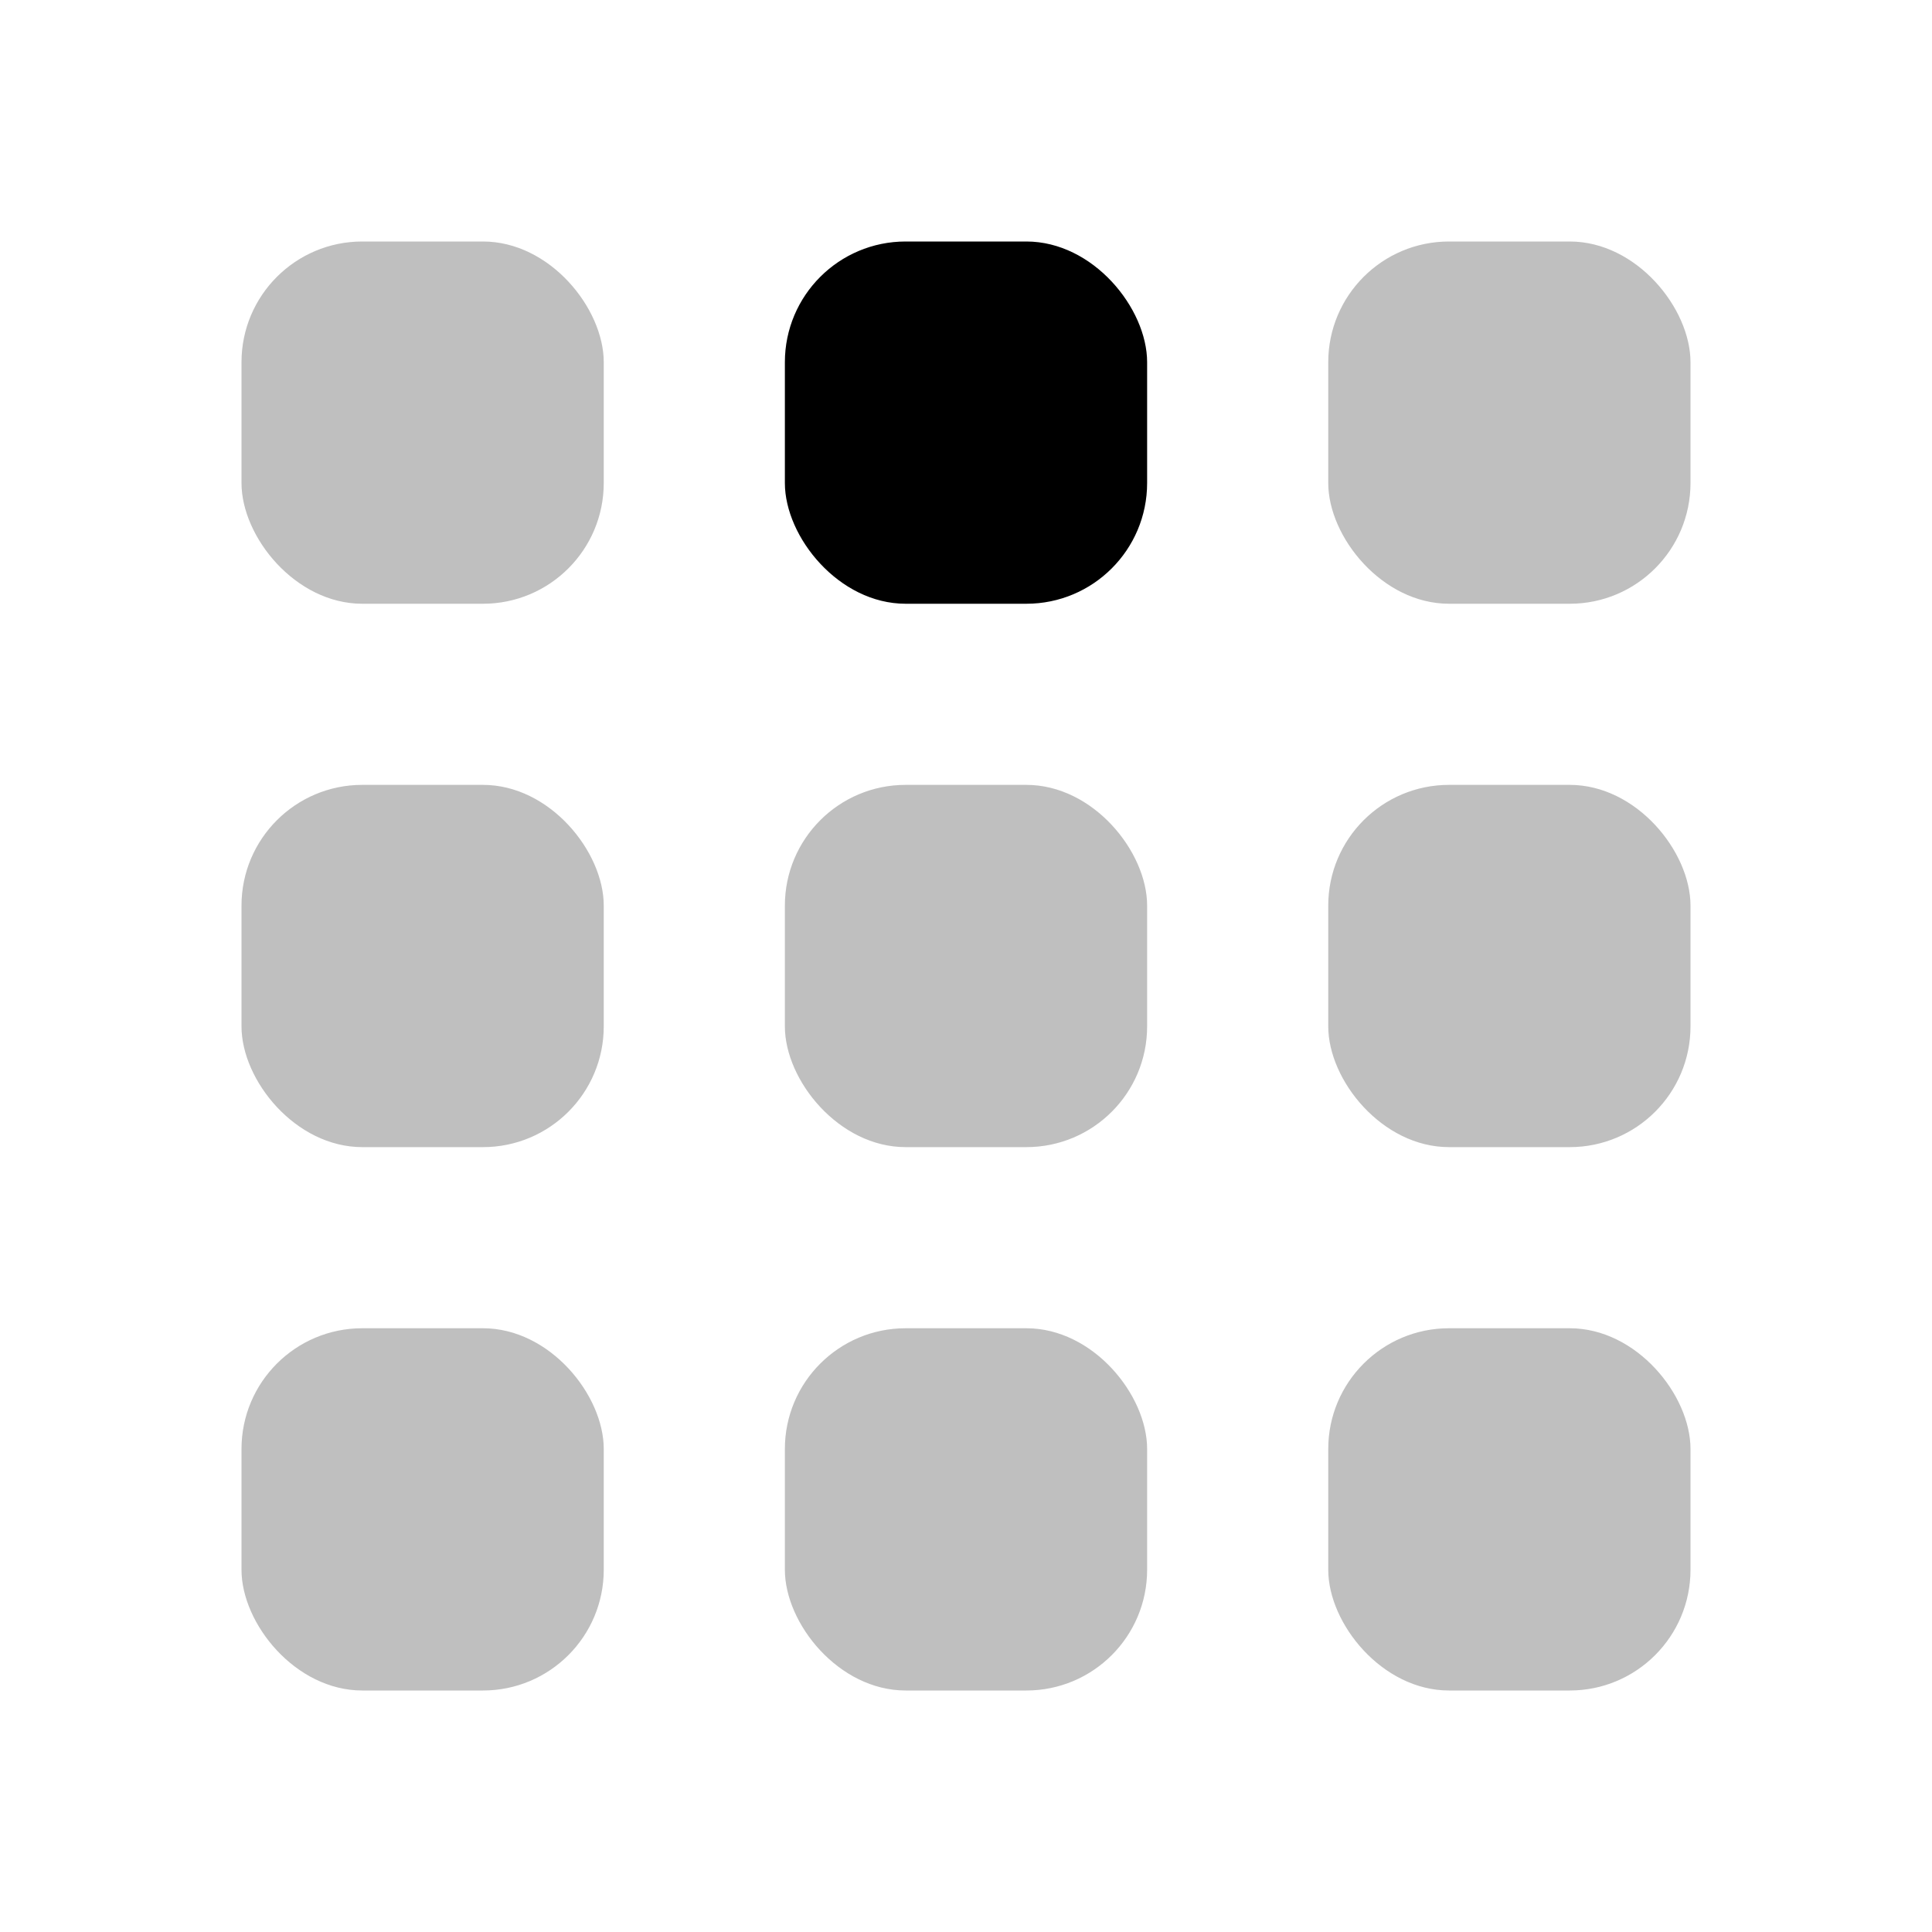 <?xml version="1.0" encoding="UTF-8"?>
<svg width="32px" height="32px" viewBox="0 0 32 32" version="1.1" xmlns="http://www.w3.org/2000/svg" xmlns:xlink="http://www.w3.org/1999/xlink">
    <title>icon-type</title>
    <g id="icon-type" stroke="none" stroke-width="1" fill="none" fill-rule="evenodd">
        <rect id="Rectangle" fill-opacity="0.25" fill="#000000" fill-rule="nonzero" x="4" y="4" width="6" height="6" rx="2"></rect>
        <rect id="Rectangle-Copy" fill="#000000" x="13" y="4" width="6" height="6" rx="2"></rect>
        <rect id="Rectangle-Copy-2" fill-opacity="0.25" fill="#000000" fill-rule="nonzero" x="22" y="4" width="6" height="6" rx="2"></rect>
        <rect id="Rectangle-Copy-3" fill-opacity="0.25" fill="#000000" fill-rule="nonzero" x="22" y="13" width="6" height="6" rx="2"></rect>
        <rect id="Rectangle-Copy-4" fill-opacity="0.25" fill="#000000" fill-rule="nonzero" x="22" y="22" width="6" height="6" rx="2"></rect>
        <rect id="Rectangle-Copy-6" fill-opacity="0.25" fill="#000000" fill-rule="nonzero" x="13" y="13" width="6" height="6" rx="2"></rect>
        <rect id="Rectangle-Copy-5" fill-opacity="0.25" fill="#000000" fill-rule="nonzero" x="13" y="22" width="6" height="6" rx="2"></rect>
        <rect id="Rectangle-Copy-8" fill-opacity="0.25" fill="#000000" fill-rule="nonzero" x="4" y="13" width="6" height="6" rx="2"></rect>
        <rect id="Rectangle-Copy-7" fill-opacity="0.25" fill="#000000" fill-rule="nonzero" x="4" y="22" width="6" height="6" rx="2"></rect>
    </g>
</svg>